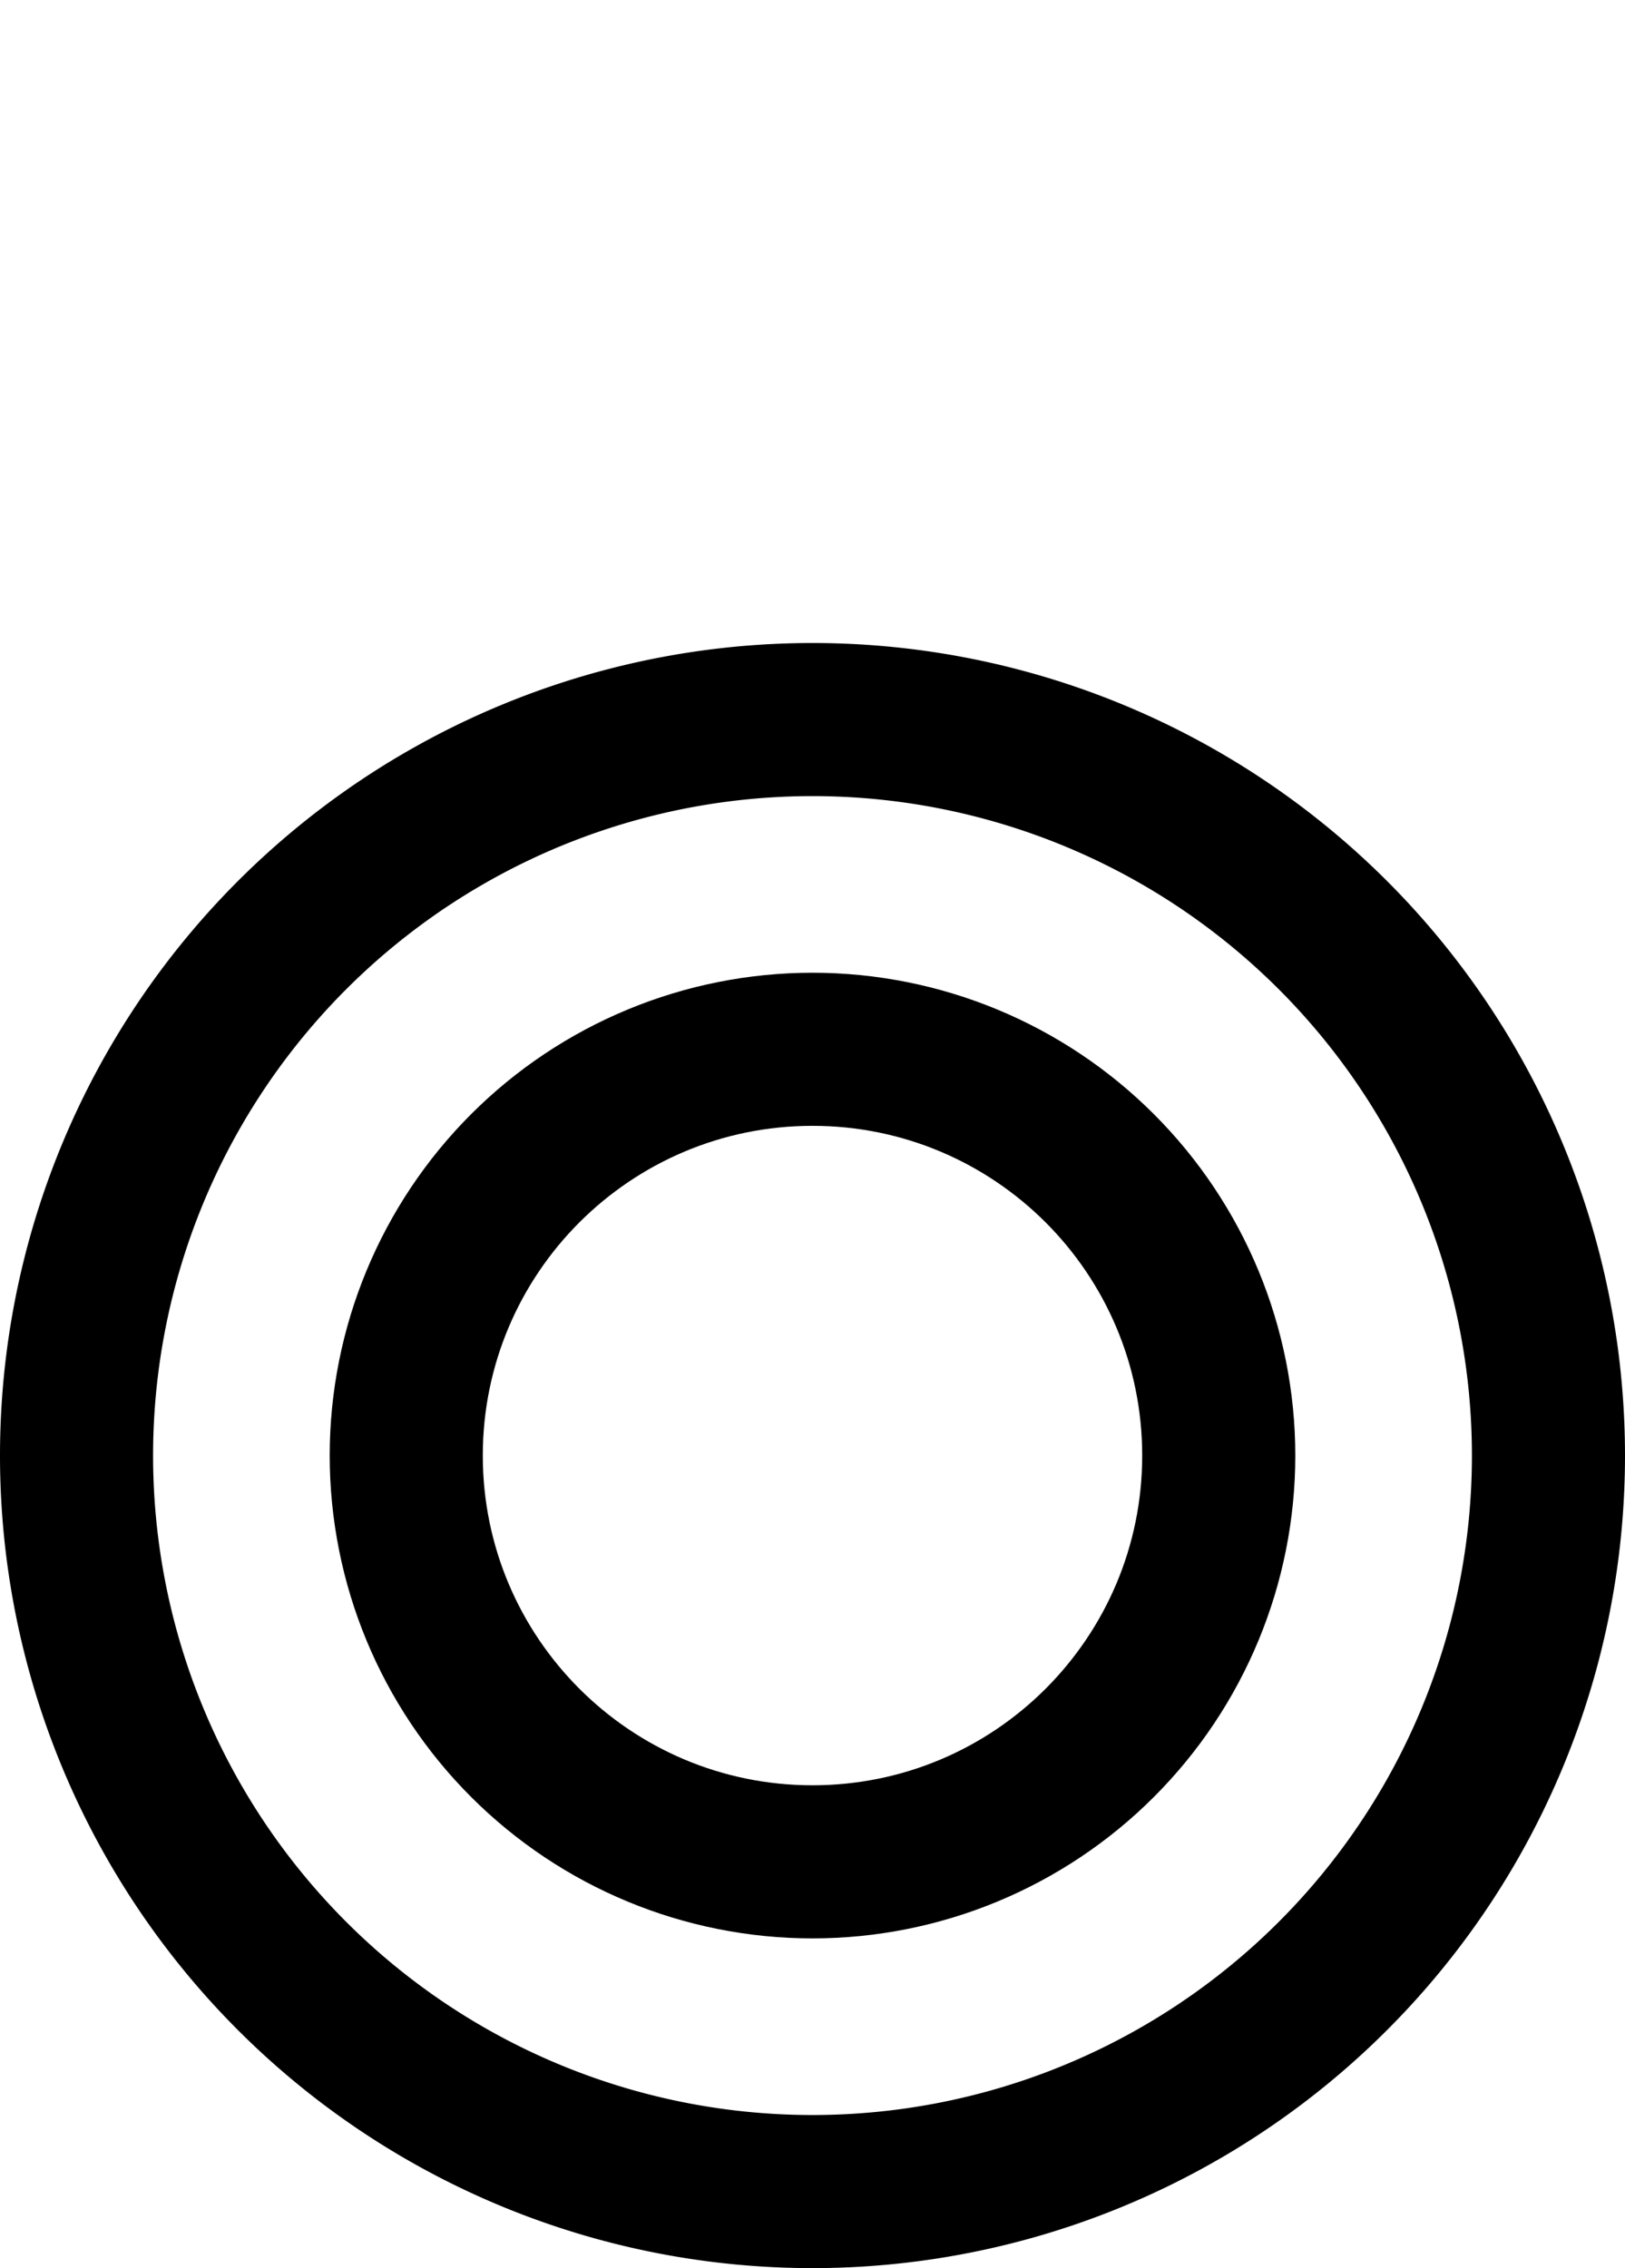 <?xml version="1.0" encoding="UTF-8" standalone="no"?>
<svg
   xmlns:dc="http://purl.org/dc/elements/1.1/"
   xmlns:cc="http://creativecommons.org/ns#"
   xmlns:rdf="http://www.w3.org/1999/02/22-rdf-syntax-ns#"
   xmlns:svg="http://www.w3.org/2000/svg"
   xmlns="http://www.w3.org/2000/svg"
   xmlns:sodipodi="http://sodipodi.sourceforge.net/DTD/sodipodi-0.dtd"
   xmlns:inkscape="http://www.inkscape.org/namespaces/inkscape"
   version="1.1"
   viewBox="0 -390 1433 2000"
   id="svg4185"
   inkscape:version="0.91 r13725"
   sodipodi:docname="concentricity.svg"
   width="1433"
   height="2000">
  <defs
     id="defs4193" />
  <sodipodi:namedview
     pagecolor="#ffffff"
     bordercolor="#666666"
     borderopacity="1"
     objecttolerance="10"
     gridtolerance="10"
     guidetolerance="10"
     inkscape:pageopacity="0"
     inkscape:pageshadow="2"
     inkscape:window-width="1920"
     inkscape:window-height="1018"
     id="namedview4191"
     showgrid="false"
     showguides="true"
     inkscape:guide-bbox="true"
     inkscape:snap-object-midpoints="true"
     inkscape:snap-center="true"
     inkscape:snap-midpoints="true"
     inkscape:snap-smooth-nodes="true"
     inkscape:object-nodes="true"
     inkscape:snap-intersection-paths="true"
     inkscape:object-paths="true"
     inkscape:snap-page="true"
     inkscape:zoom="0.472"
     inkscape:cx="228.15256"
     inkscape:cy="809.9457"
     inkscape:window-x="1912"
     inkscape:window-y="-8"
     inkscape:window-maximized="1"
     inkscape:current-layer="svg4185"
     fit-margin-top="567"
     fit-margin-left="0"
     fit-margin-right="0"
     fit-margin-bottom="0">
    <sodipodi:guide
       position="40,0.717"
       orientation="0,1"
       id="guide4737" />
    <sodipodi:guide
       position="39.504,4.5474736e-013"
       orientation="0,1"
       id="guide4739" />
    <sodipodi:guide
       position="39.5,0.785"
       orientation="1,0"
       id="guide4741" />
    <sodipodi:guide
       position="40.5,0.523"
       orientation="1,0"
       id="guide4743" />
    <sodipodi:guide
       position="40,0.88"
       orientation="1,0"
       id="guide4747" />
    <sodipodi:guide
       position="39.927,0.357"
       orientation="-0.707,0.707"
       id="guide4760" />
    <sodipodi:guide
       position="40.114,0.388"
       orientation="-0.707,0.707"
       id="guide4762" />
    <sodipodi:guide
       position="40.733,0.213"
       orientation="0,1"
       id="guide4770"
       inkscape:label=""
       inkscape:color="rgb(0,0,255)" />
    <sodipodi:guide
       position="40.647,0.145"
       orientation="0,1"
       id="guide4772"
       inkscape:label=""
       inkscape:color="rgb(0,0,255)" />
  </sodipodi:namedview>
  <path
     style="opacity:1;fill:#000000;fill-opacity:1;fill-rule:nonzero;stroke:none;stroke-width:9.921;stroke-linecap:round;stroke-linejoin:miter;stroke-miterlimit:4;stroke-dasharray:none;stroke-dashoffset:0;stroke-opacity:1"
     d="m 716.5,467.75 c -112.916,0 -221.207,44.856 -301.051,124.699 -79.844,79.844 -124.699,188.135 -124.699,301.051 0,112.916 44.856,221.207 124.699,301.051 79.844,79.844 188.135,124.699 301.051,124.699 112.916,0 221.207,-44.856 301.051,-124.699 79.844,-79.844 124.699,-188.135 124.699,-301.051 0,-112.916 -44.856,-221.207 -124.699,-301.051 C 937.707,512.606 829.416,467.75 716.5,467.75 Z m 0,135 c 160.577,0 290.75,130.173 290.75,290.75 0,160.577 -130.173,290.75 -290.75,290.75 -160.577,0 -290.75,-130.173 -290.75,-290.75 0,-160.577 130.173,-290.75 290.75,-290.75 z"
     id="path4749"
     inkscape:connector-curvature="0"
     sodipodi:nodetypes="ssssssssssssss" />
  <path
     inkscape:connector-curvature="0"
     style="opacity:1;fill:#000000;fill-opacity:1;fill-rule:nonzero;stroke:none;stroke-width:9.921;stroke-linecap:round;stroke-linejoin:miter;stroke-miterlimit:4;stroke-dasharray:none;stroke-dashoffset:0;stroke-opacity:1"
     d="M 716.5,177 A 716.5,716.5 0 0 0 0,893.5 716.5,716.5 0 0 0 716.5,1610 716.5,716.5 0 0 0 1433,893.5 716.5,716.5 0 0 0 716.5,177 Z m 0,135 A 581.5,581.5 0 0 1 1298,893.5 581.5,581.5 0 0 1 716.5,1475 581.5,581.5 0 0 1 135,893.5 581.5,581.5 0 0 1 716.5,312 Z"
     id="path4749-0" />
</svg>
